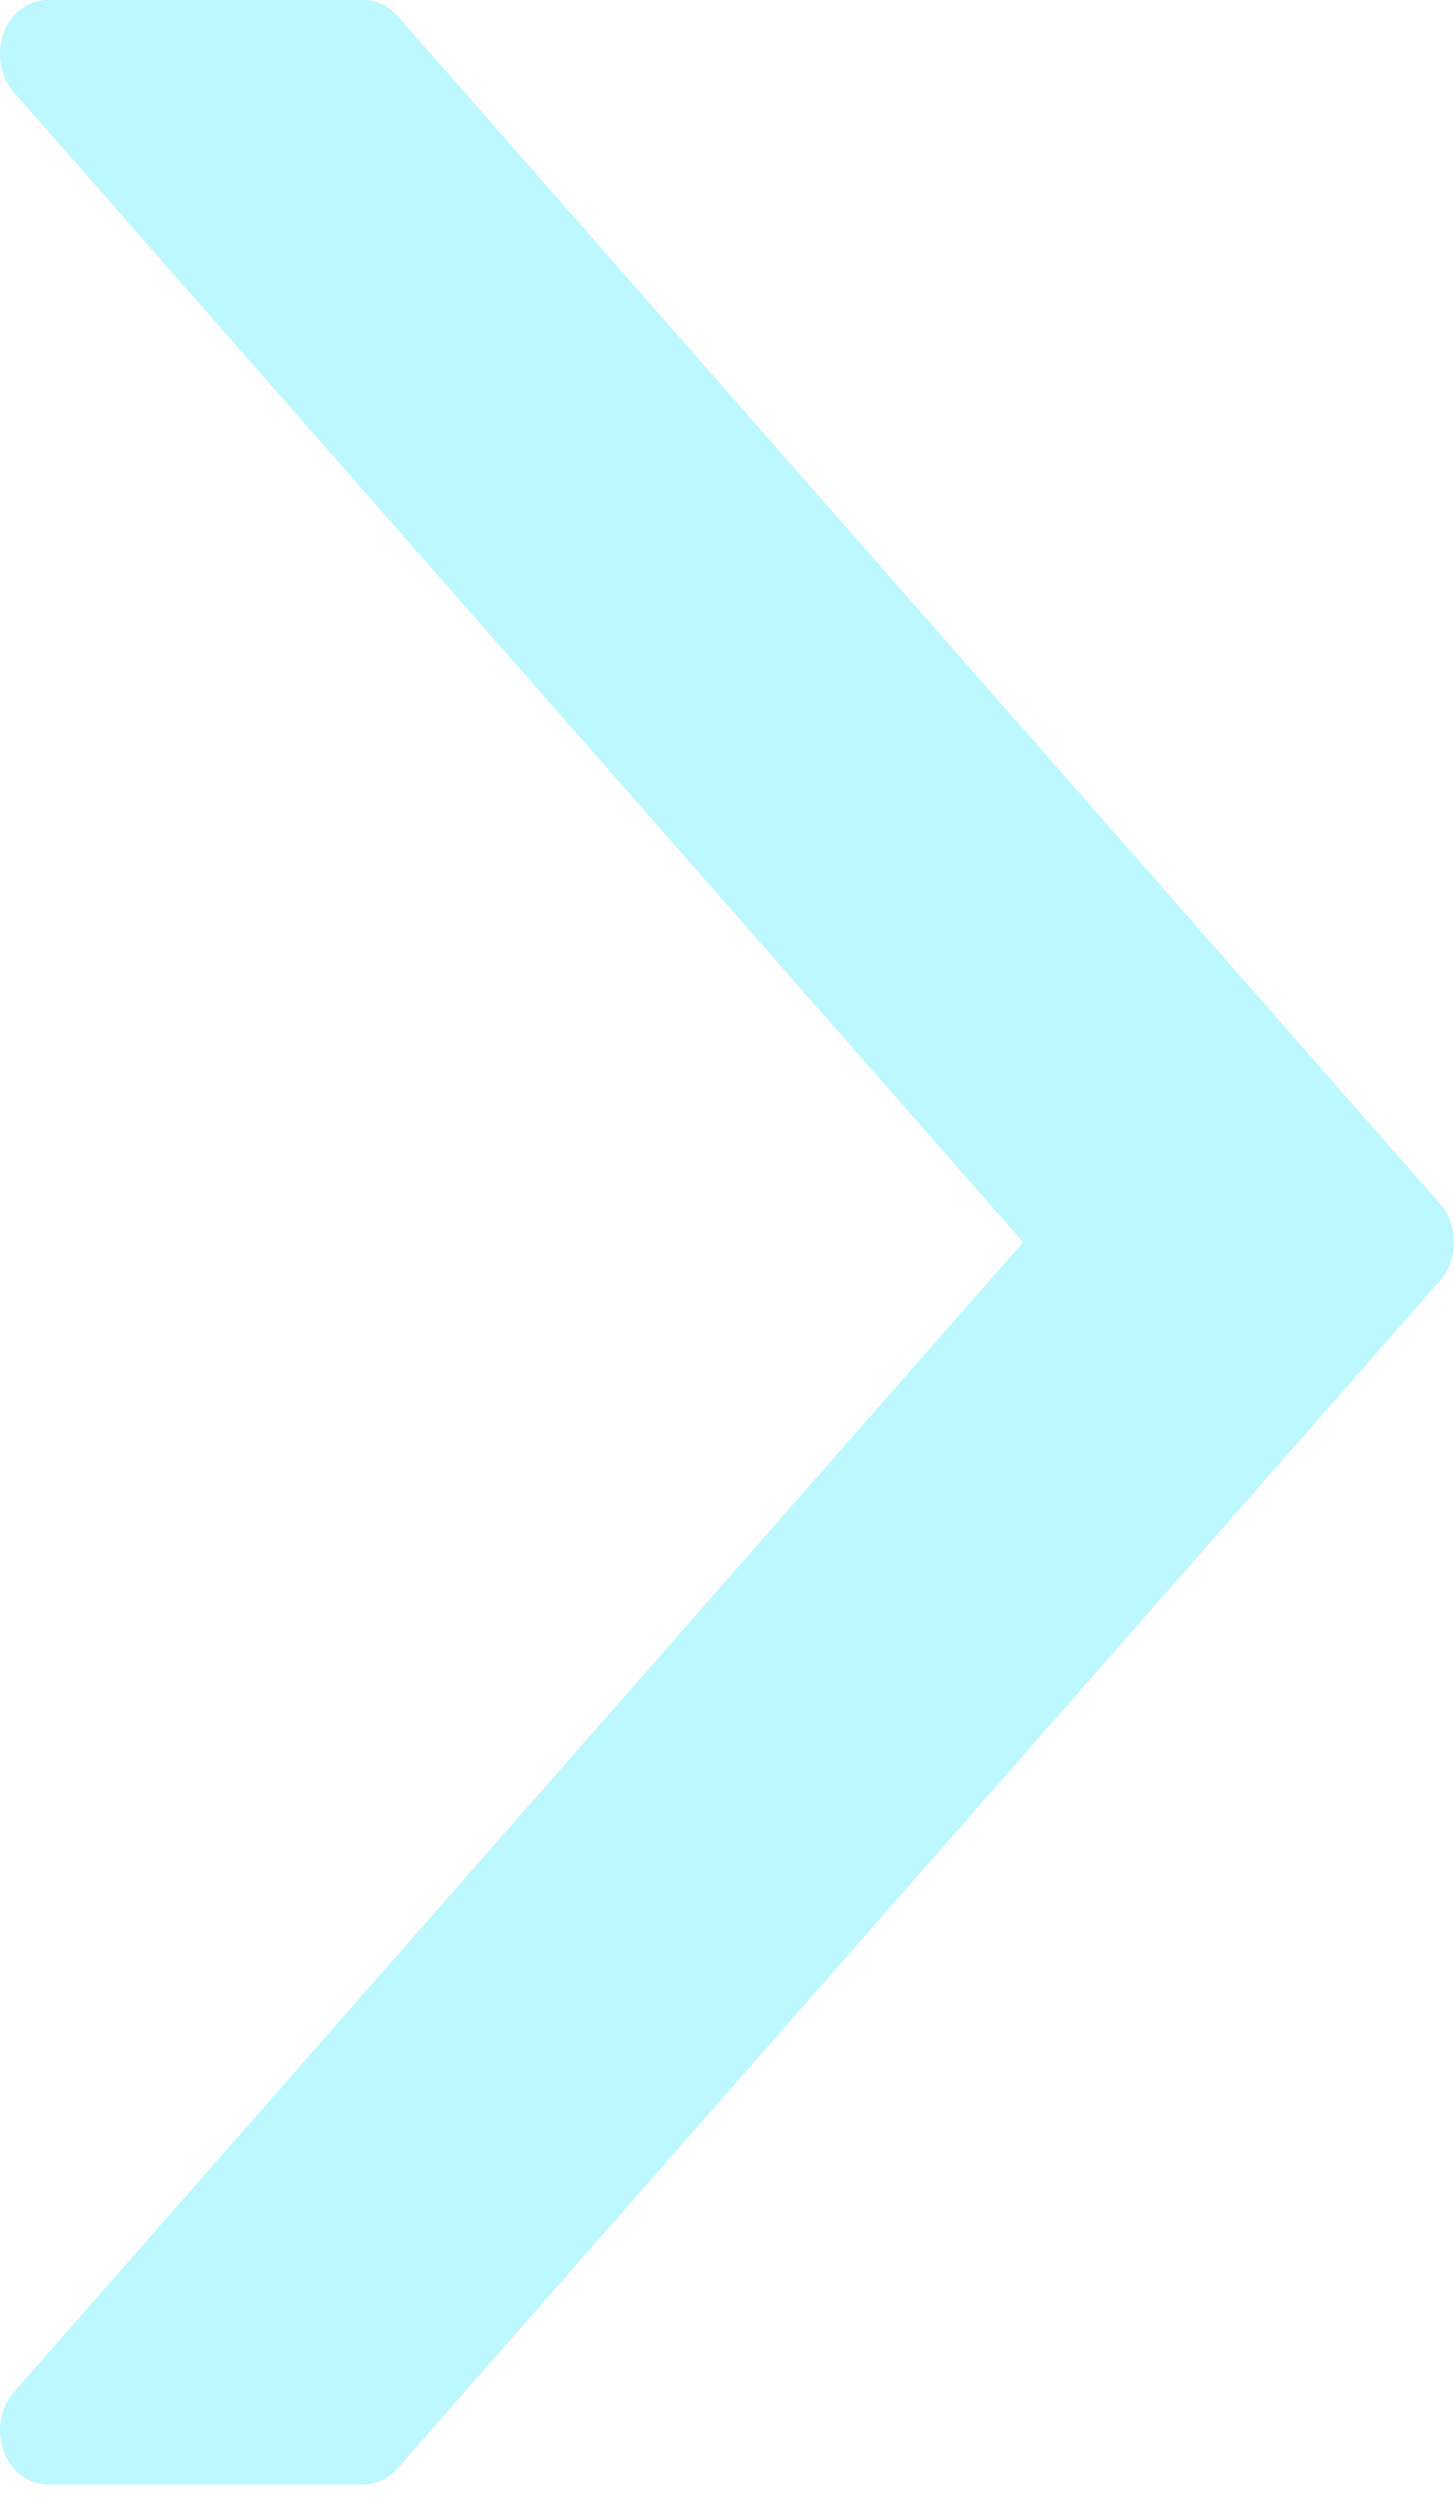 <svg width="32" height="55" viewBox="0 0 32 55" fill="none" xmlns="http://www.w3.org/2000/svg">
<path d="M31.694 26.488L8.744 0.347C8.548 0.124 8.283 -0.001 8.006 2.11597e-06H1.045C0.469 -0.001 0.001 0.53 -5.94165e-05 1.186C-0.001 1.503 0.11 1.806 0.306 2.03L22.519 27.329L0.306 52.629C-0.101 53.093 -0.102 53.845 0.305 54.31C0.501 54.534 0.767 54.659 1.045 54.659H8.006C8.283 54.659 8.548 54.535 8.744 54.312L31.694 28.171C32.101 27.707 32.102 26.955 31.695 26.49L31.694 26.488Z" fill="#ACF5FF" fill-opacity="0.8"/>
</svg>

